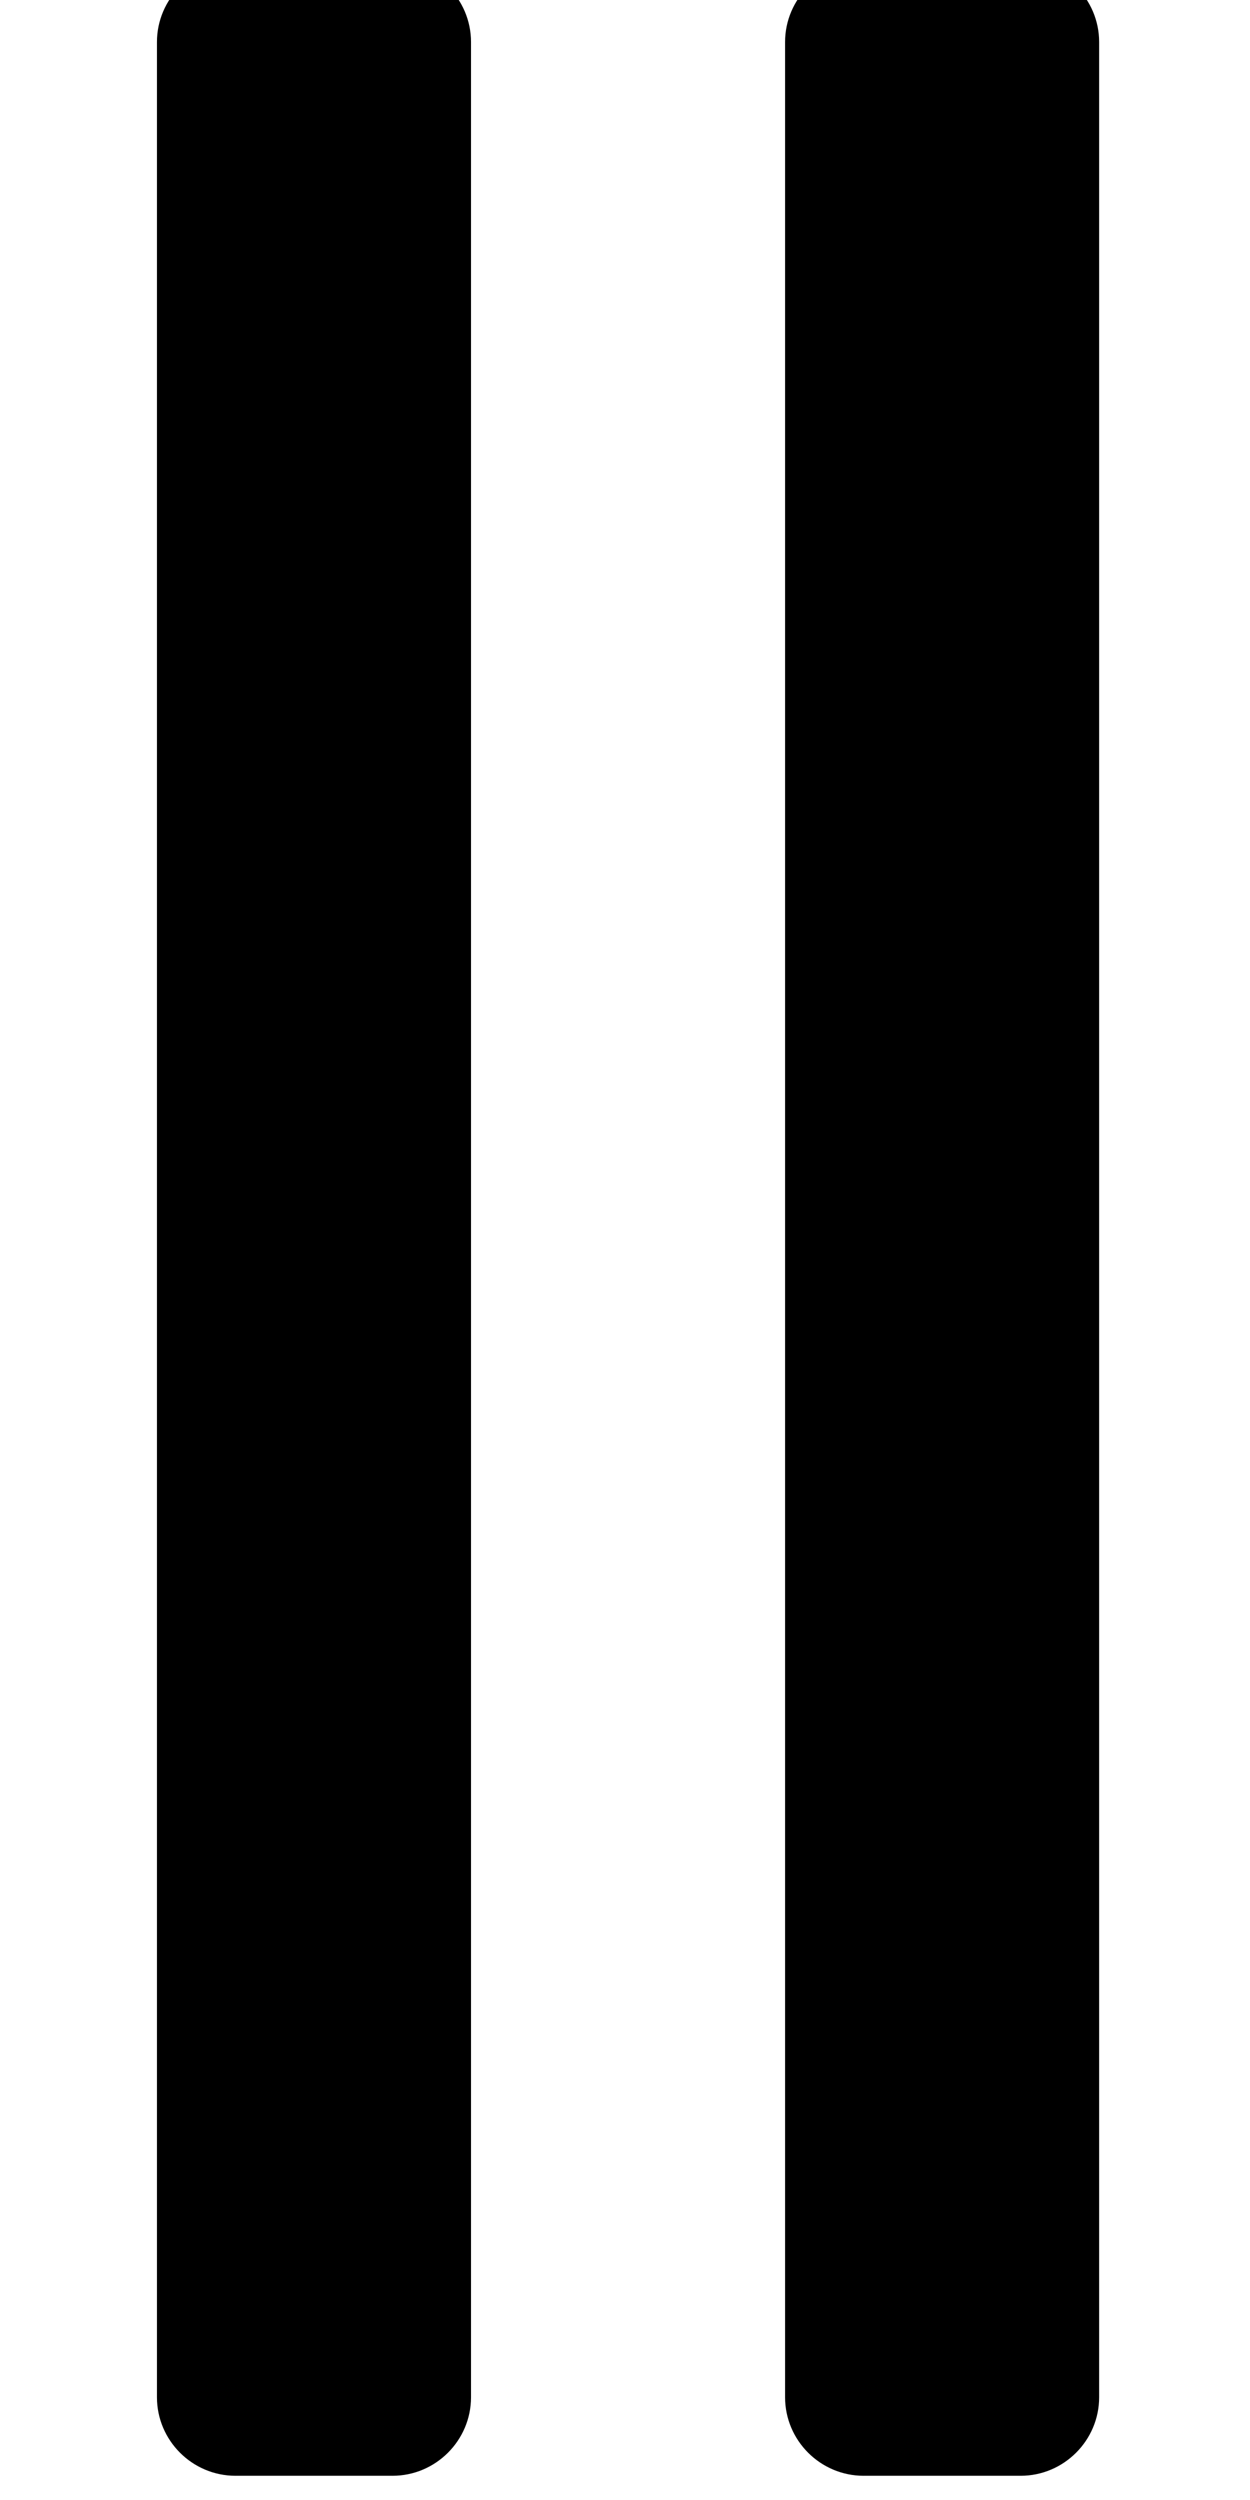 <!-- Generated by IcoMoon.io -->
<svg version="1.1" xmlns="http://www.w3.org/2000/svg" width="16" height="32" viewBox="0 0 16 32">
<title>grip-lines-vertical</title>
<path d="M6.029 30.685v-30.147c0-0.553-0.452-1.005-1.005-1.005h-2.010c-0.553 0-1.005 0.452-1.005 1.005v30.147c0 0.553 0.452 1.005 1.005 1.005h2.010c0.553 0 1.005-0.452 1.005-1.005zM14.069 30.685v-30.147c0-0.553-0.452-1.005-1.005-1.005h-2.010c-0.553 0-1.005 0.452-1.005 1.005v30.147c0 0.553 0.452 1.005 1.005 1.005h2.010c0.553 0 1.005-0.452 1.005-1.005z"></path>
</svg>
